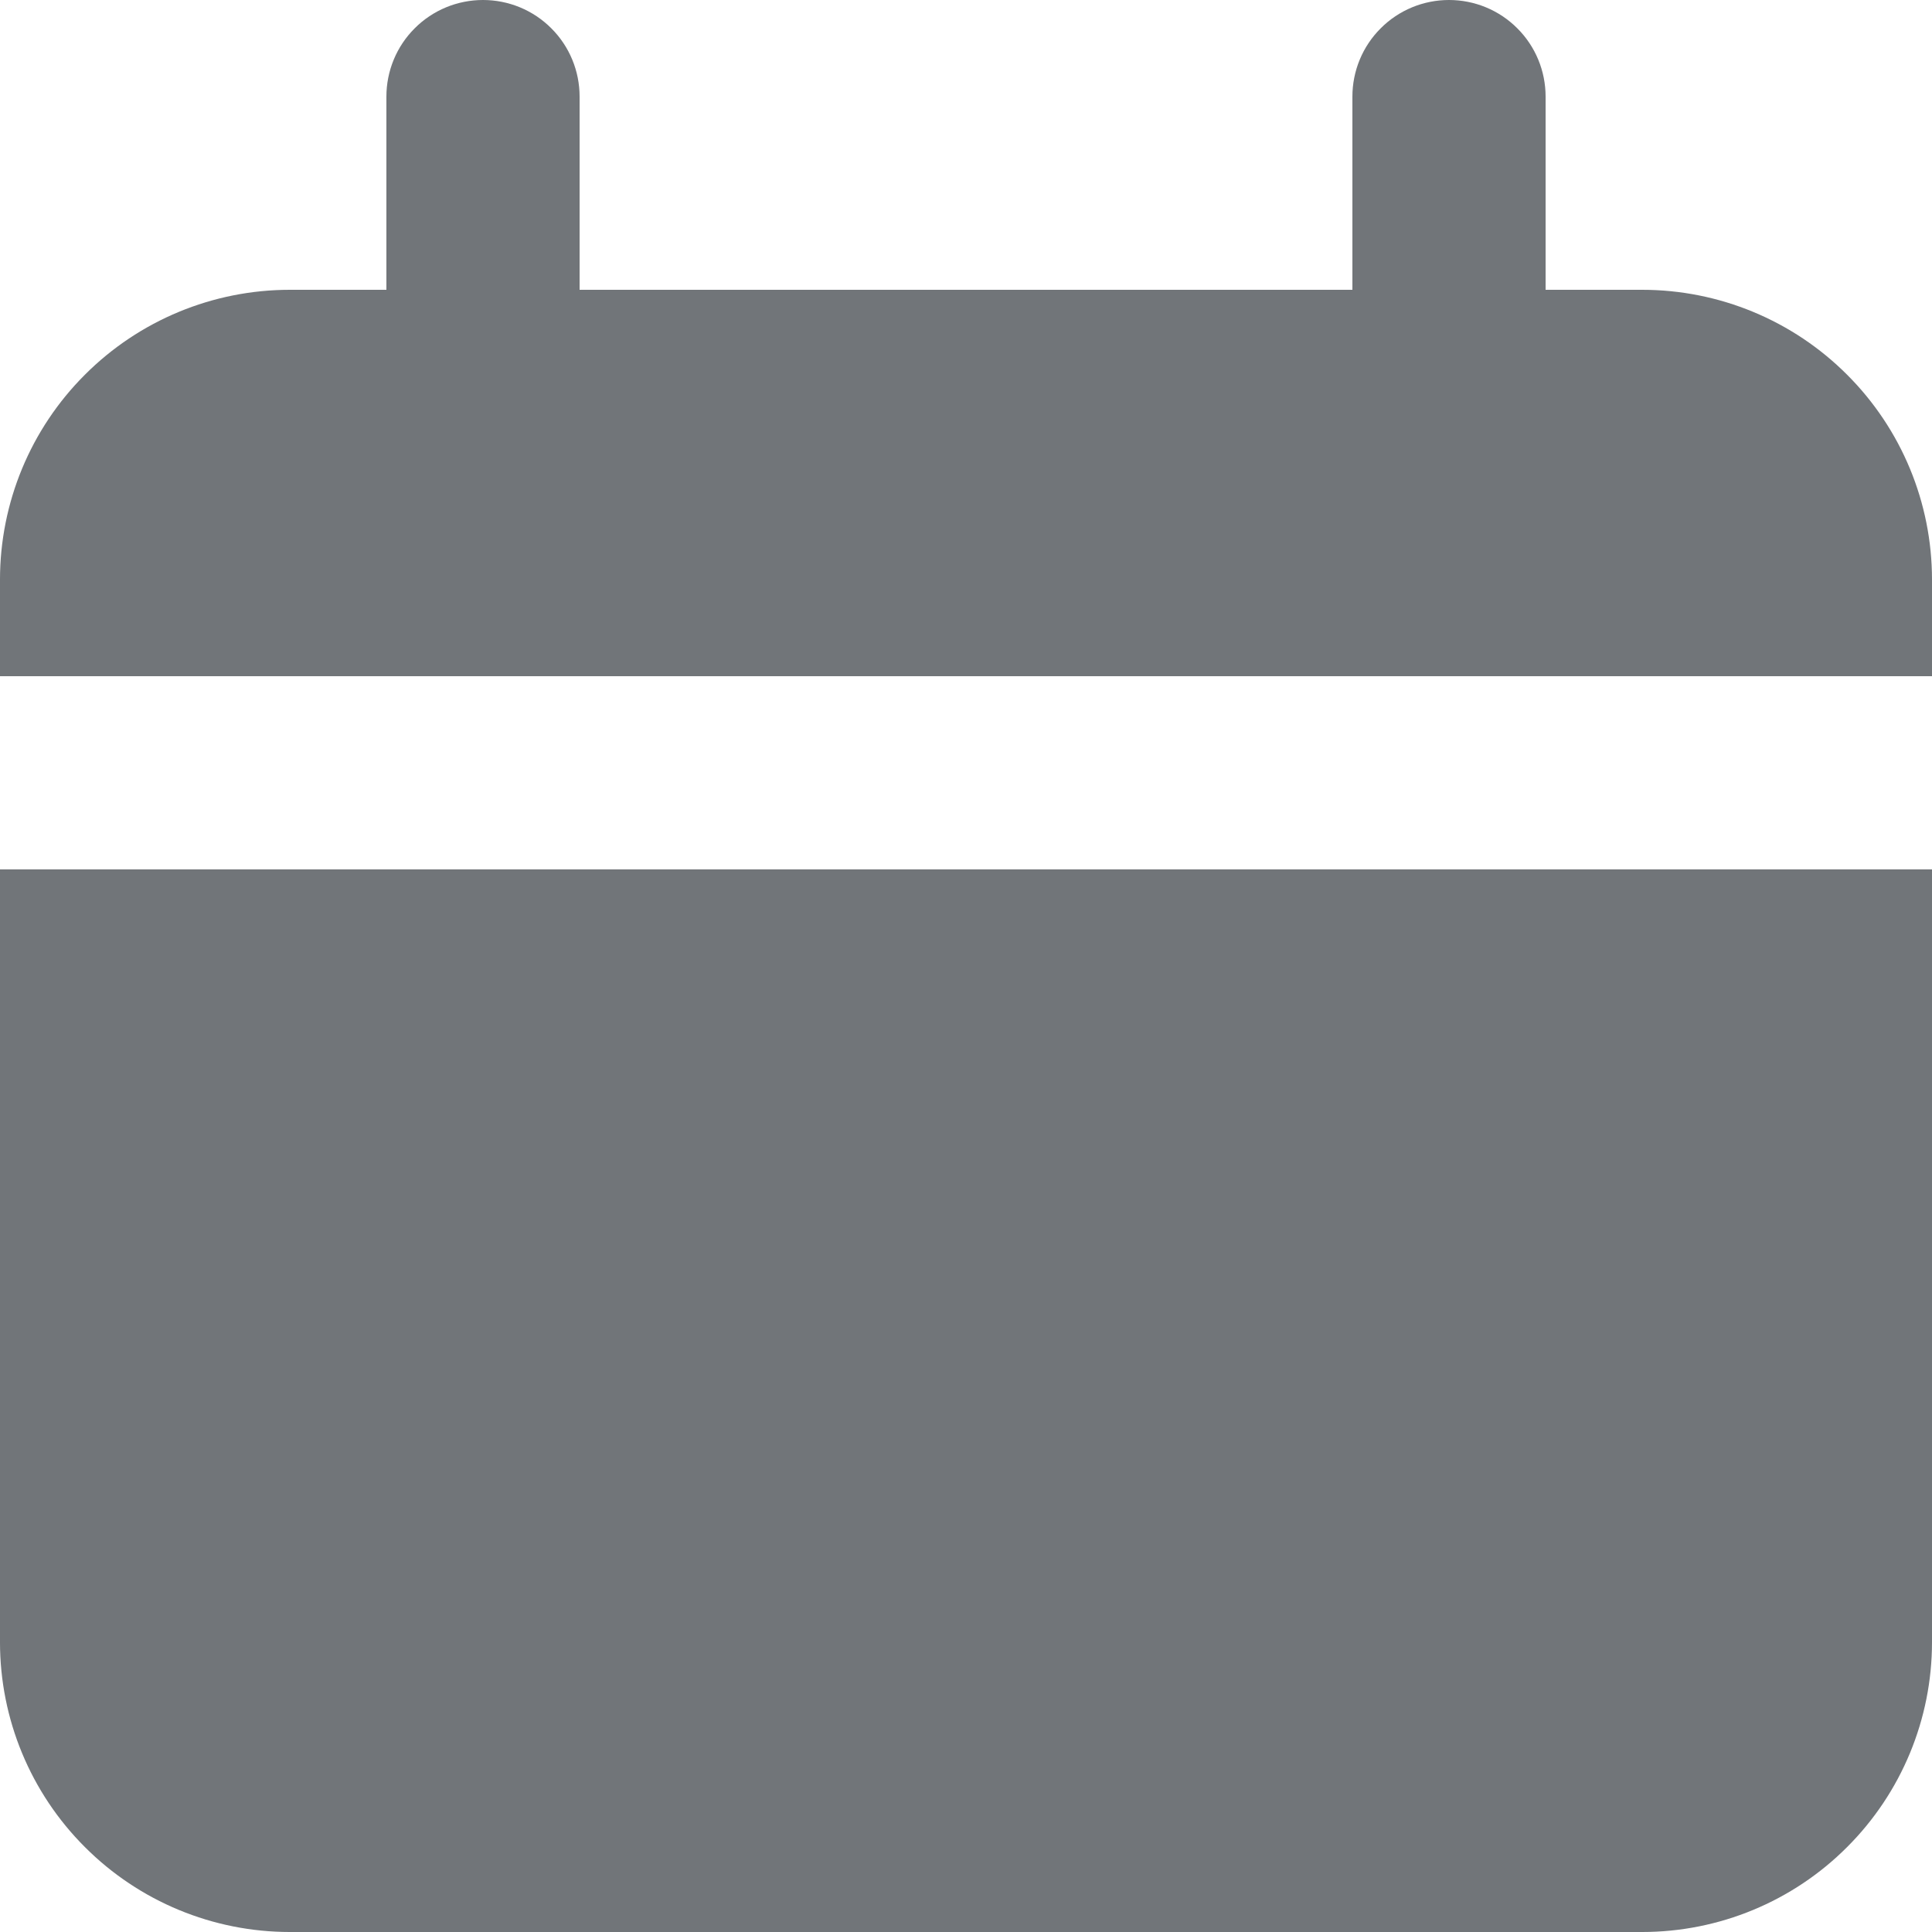 <svg width="20" height="20" viewBox="0 0 20 20" fill="none" xmlns="http://www.w3.org/2000/svg">
<path d="M17 3H16V1C16 0.735 15.895 0.48 15.707 0.293C15.52 0.105 15.265 -3.05176e-05 15 -3.05176e-05C14.735 -3.05176e-05 14.48 0.105 14.293 0.293C14.105 0.48 14 0.735 14 1V3H6V1C6 0.735 5.895 0.48 5.707 0.293C5.52 0.105 5.265 -3.05176e-05 5 -3.05176e-05C4.735 -3.05176e-05 4.48 0.105 4.293 0.293C4.105 0.48 4 0.735 4 1V3H3C2.204 3 1.441 3.316 0.879 3.879C0.316 4.441 -6.10352e-05 5.204 -6.10352e-05 6V7H20V6C20 5.204 19.684 4.441 19.121 3.879C18.559 3.316 17.796 3 17 3Z" fill="#717579"/>
<path d="M-6.10352e-05 17C-6.10352e-05 17.796 0.316 18.559 0.879 19.121C1.441 19.684 2.204 20 3 20H17C17.796 20 18.559 19.684 19.121 19.121C19.684 18.559 20 17.796 20 17V9H-6.10352e-05V17Z" fill="#717579"/>
</svg>
